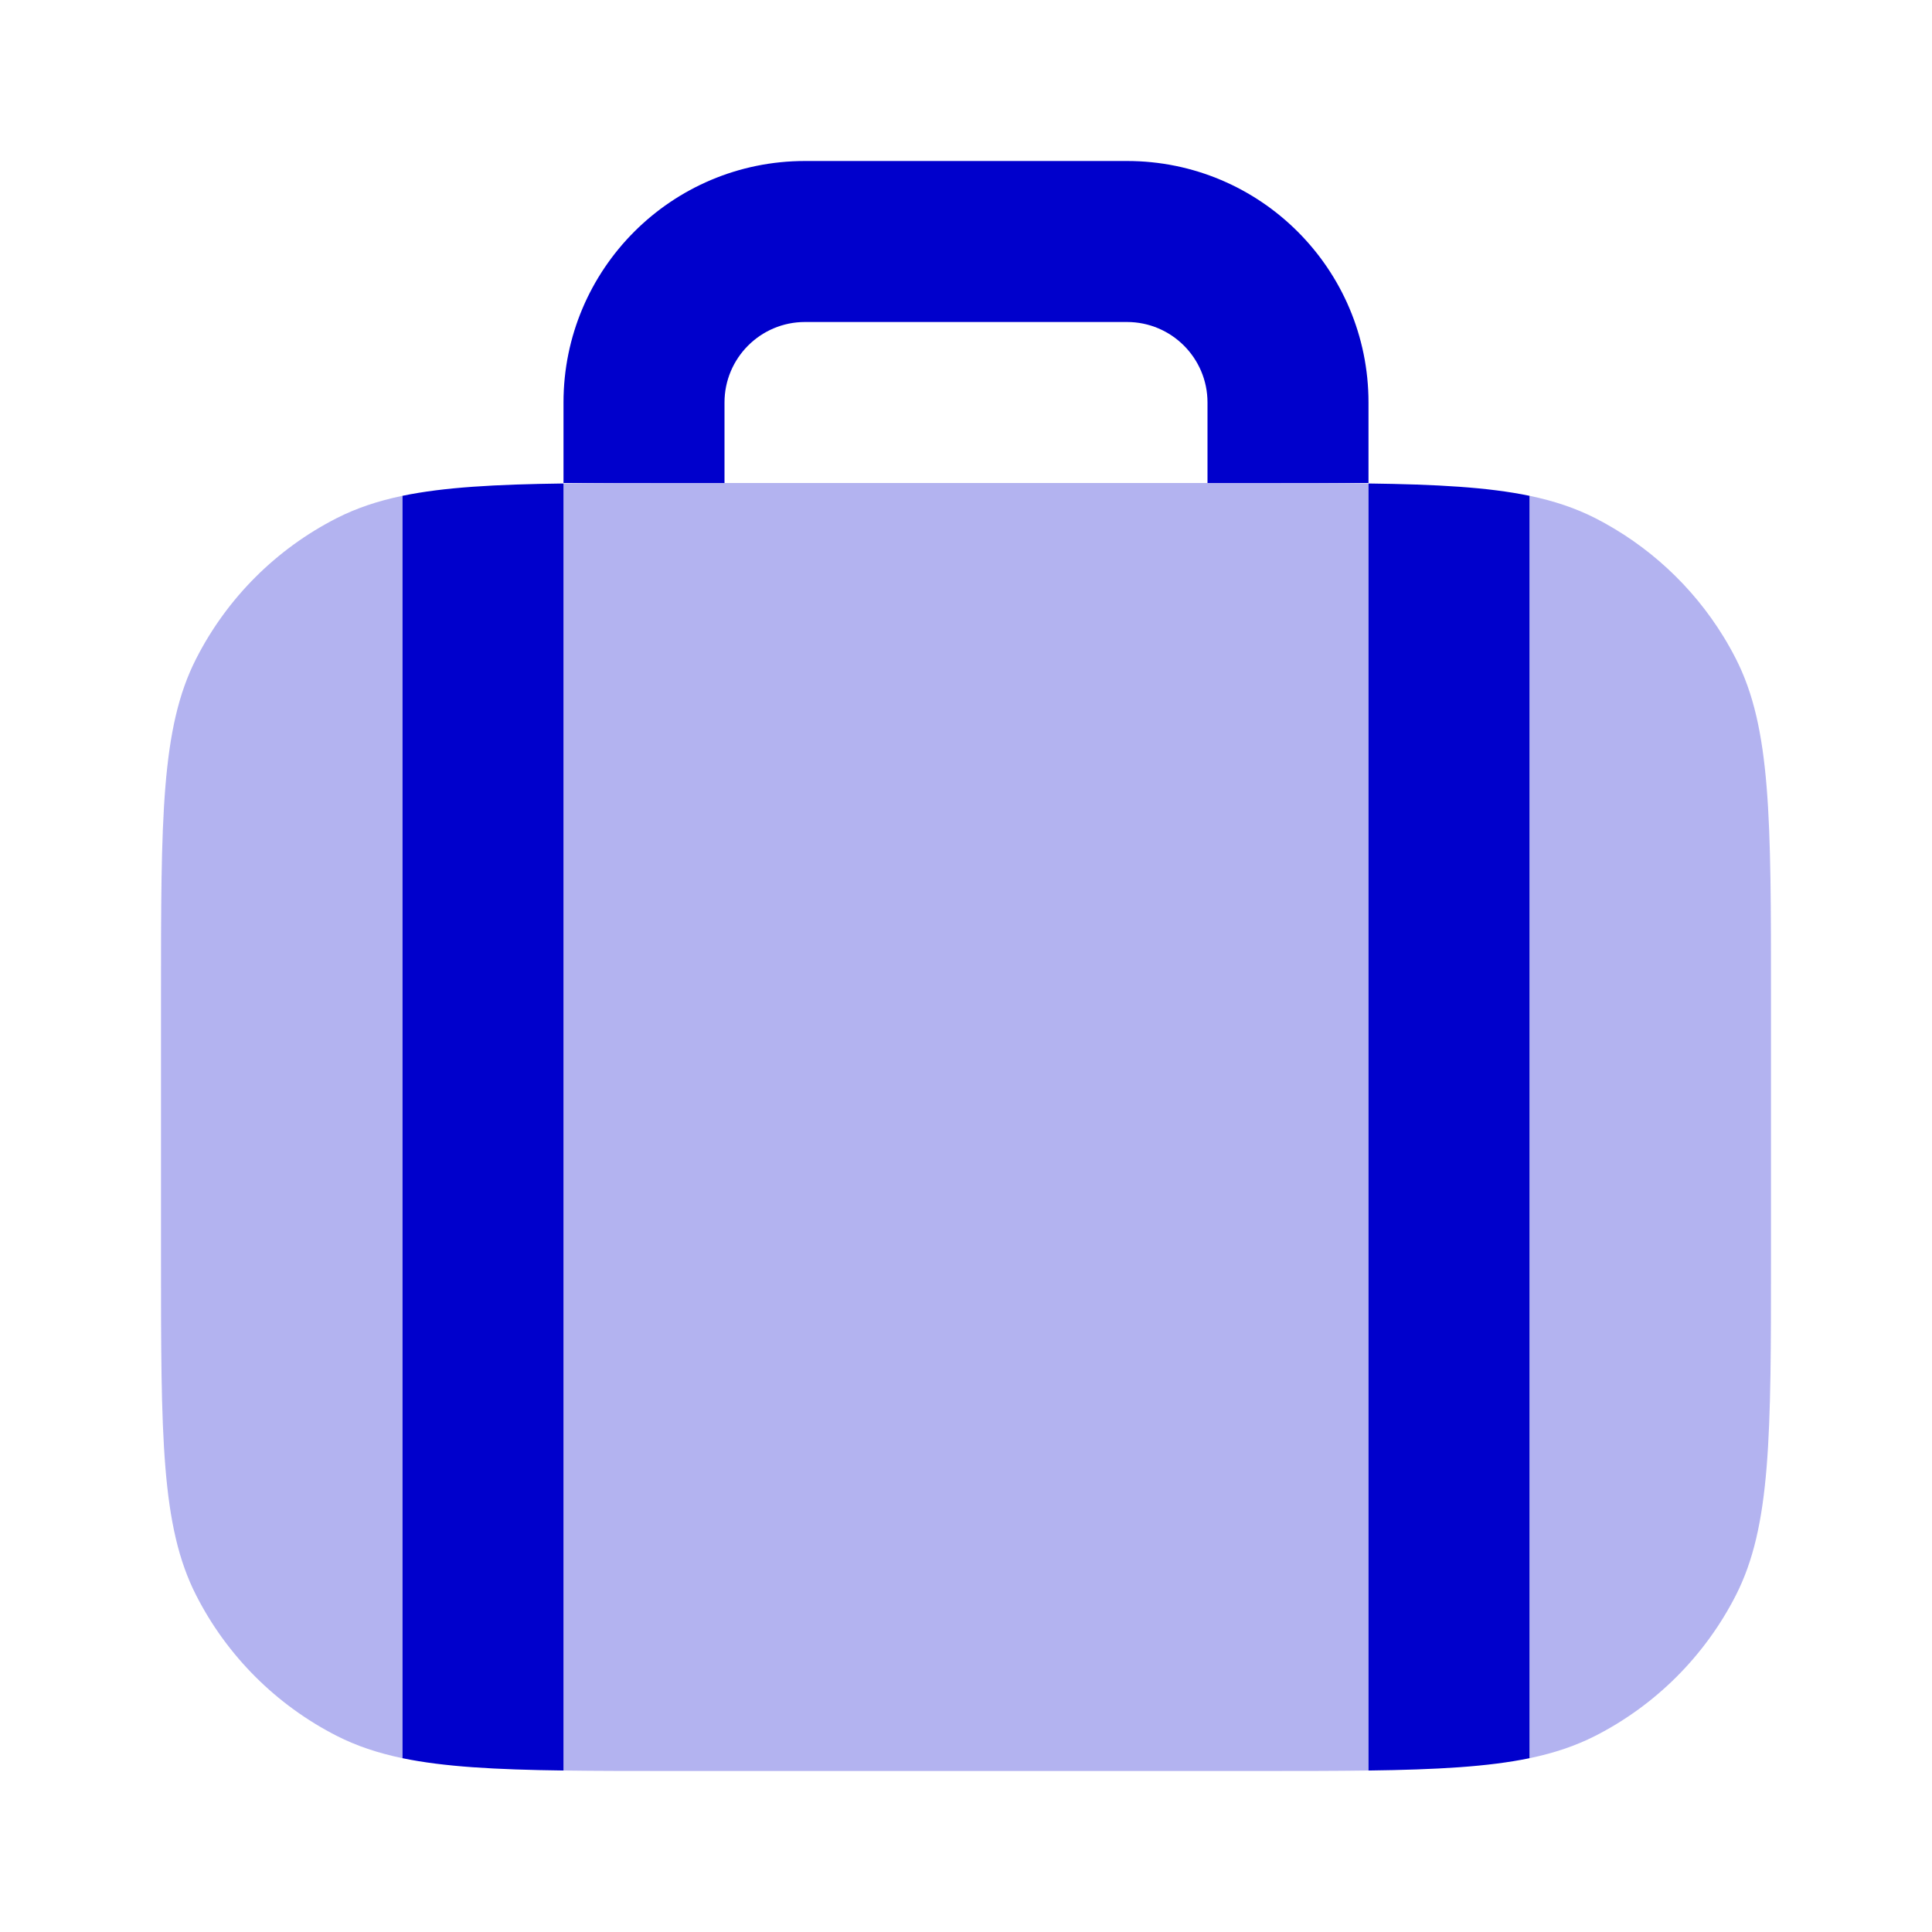 <svg width="24" height="24" viewBox="0 0 24 24" fill="none" xmlns="http://www.w3.org/2000/svg">
<g opacity="0.3">
<path d="M17 6.006C16.587 6 16.124 6 15.6 6H8.4C7.876 6 7.413 6 7 6.006V21.994C7.413 22 7.876 22 8.4 22H15.6C16.124 22 16.587 22 17 21.994V6.006Z" fill="#0000CC"/>
<path d="M19 21.841C19.307 21.777 19.572 21.688 19.816 21.564C20.569 21.18 21.18 20.569 21.564 19.816C22 18.96 22 17.84 22 15.6V12.4C22 10.16 22 9.04 21.564 8.184C21.516 8.09 21.465 7.998 21.41 7.909C21.025 7.282 20.474 6.772 19.816 6.436C19.572 6.312 19.307 6.223 19 6.159V21.841Z" fill="#0000CC"/>
<path d="M5 21.841V6.159C4.693 6.223 4.428 6.312 4.184 6.436C3.431 6.819 2.819 7.431 2.436 8.184C2 9.04 2 10.16 2 12.4V15.6C2 17.84 2 18.96 2.436 19.816C2.819 20.569 3.431 21.18 4.184 21.564C4.428 21.688 4.693 21.777 5 21.841Z" fill="#0000CC"/>
</g>
<path d="M17 5V6H15V5C15 4.448 14.552 4 14 4H10C9.448 4 9 4.448 9 5V6H7V5C7 3.343 8.343 2 10 2H14C15.657 2 17 3.343 17 5Z" fill="#0000CC"/>
<path d="M5 6.159C5.517 6.052 6.152 6.017 7 6.006V21.994C6.152 21.983 5.517 21.948 5 21.841V6.159Z" fill="#0000CC"/>
<path d="M17 21.994C17.848 21.983 18.483 21.948 19 21.841V6.159C18.483 6.052 17.848 6.017 17 6.006V21.994Z" fill="#0000CC"/>
</svg>
